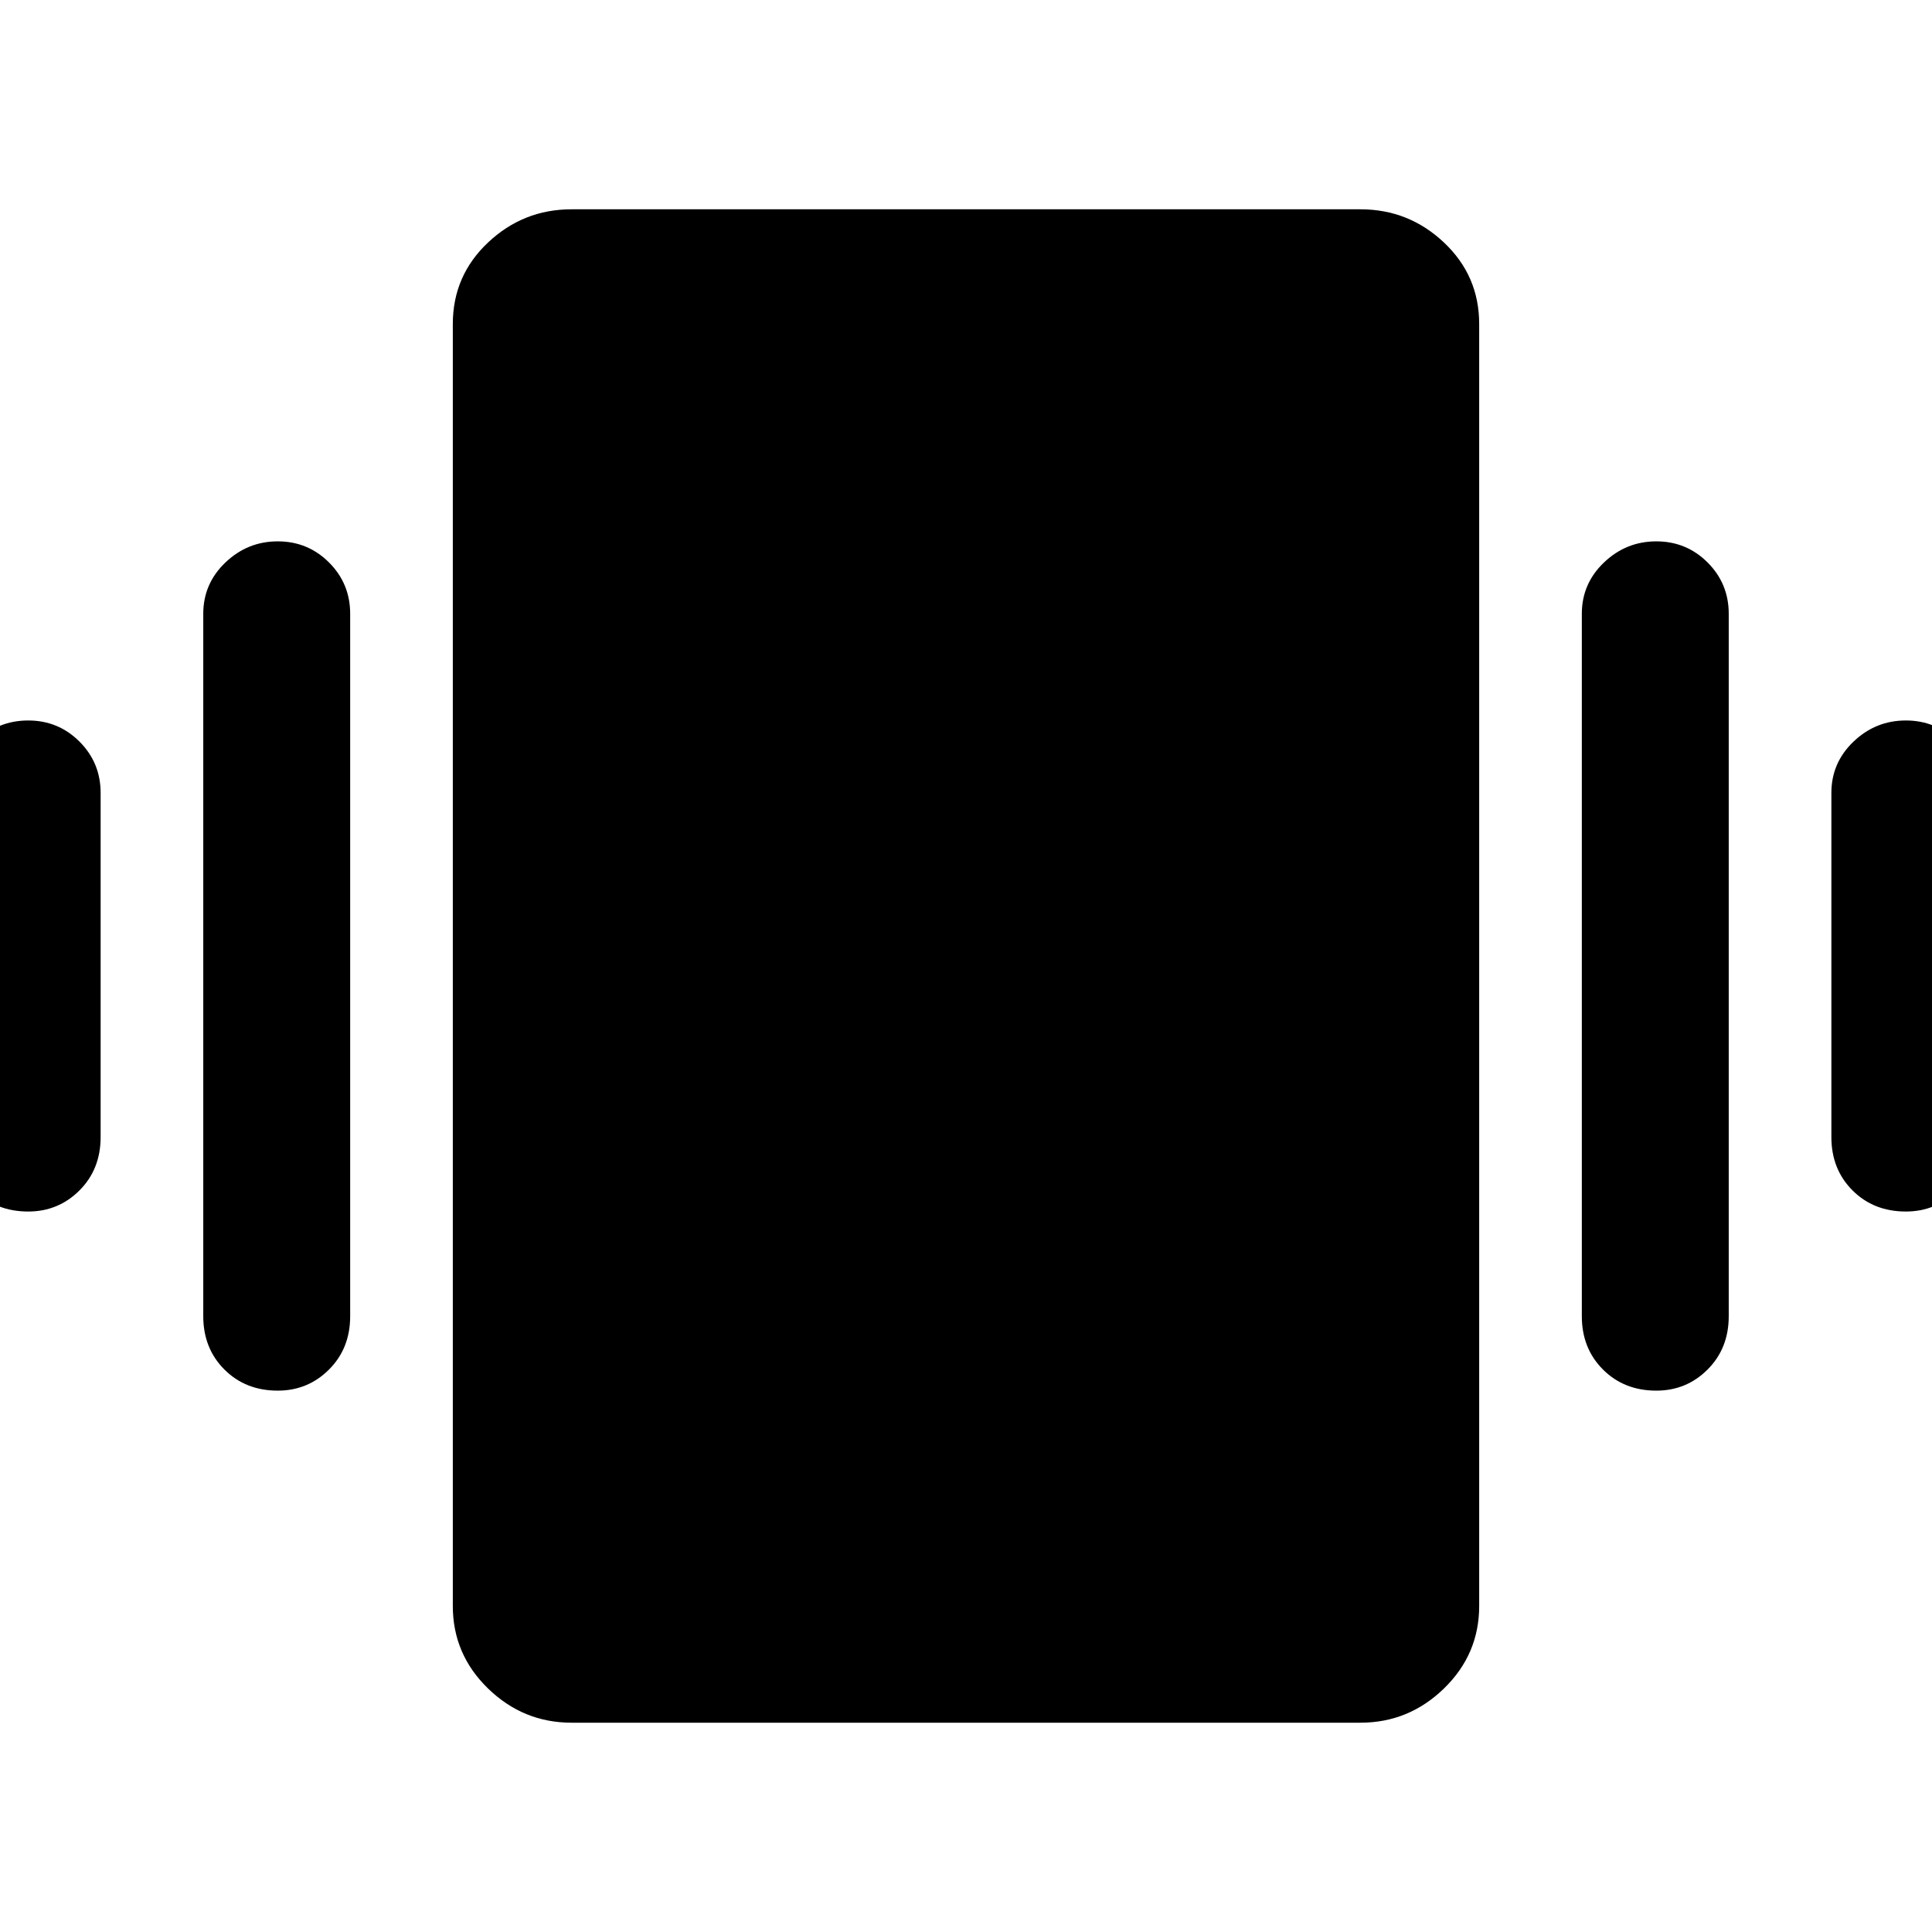 <svg xmlns="http://www.w3.org/2000/svg" height="48" width="48"><path d="M0.7 30.1Q-0.1 30.1 -0.625 29.575Q-1.15 29.05 -1.15 28.25V19.7Q-1.15 18.95 -0.6 18.425Q-0.05 17.9 0.7 17.9Q1.45 17.9 1.975 18.425Q2.5 18.95 2.5 19.7V28.25Q2.5 29.05 1.975 29.575Q1.45 30.1 0.7 30.1ZM6.9 34.55Q6.1 34.55 5.575 34.025Q5.05 33.5 5.05 32.7V15.25Q5.05 14.5 5.6 13.975Q6.15 13.45 6.9 13.45Q7.65 13.45 8.175 13.975Q8.7 14.5 8.7 15.25V32.7Q8.7 33.5 8.175 34.025Q7.65 34.55 6.9 34.55ZM47.35 30.1Q46.55 30.1 46.025 29.575Q45.5 29.05 45.5 28.25V19.7Q45.5 18.95 46.05 18.425Q46.6 17.9 47.35 17.9Q48.1 17.9 48.625 18.425Q49.15 18.95 49.15 19.7V28.25Q49.15 29.05 48.625 29.575Q48.1 30.1 47.35 30.1ZM41.15 34.55Q40.35 34.55 39.825 34.025Q39.3 33.5 39.3 32.7V15.25Q39.3 14.5 39.85 13.975Q40.4 13.45 41.15 13.45Q41.9 13.45 42.425 13.975Q42.95 14.5 42.95 15.25V32.7Q42.95 33.5 42.425 34.025Q41.9 34.55 41.15 34.55ZM14.2 42.8Q13 42.8 12.125 41.95Q11.25 41.1 11.25 39.9V8.05Q11.25 6.85 12.125 6.025Q13 5.2 14.2 5.2H33.8Q35 5.2 35.875 6.025Q36.75 6.85 36.75 8.05V39.9Q36.75 41.1 35.875 41.95Q35 42.8 33.8 42.8Z"/></svg>